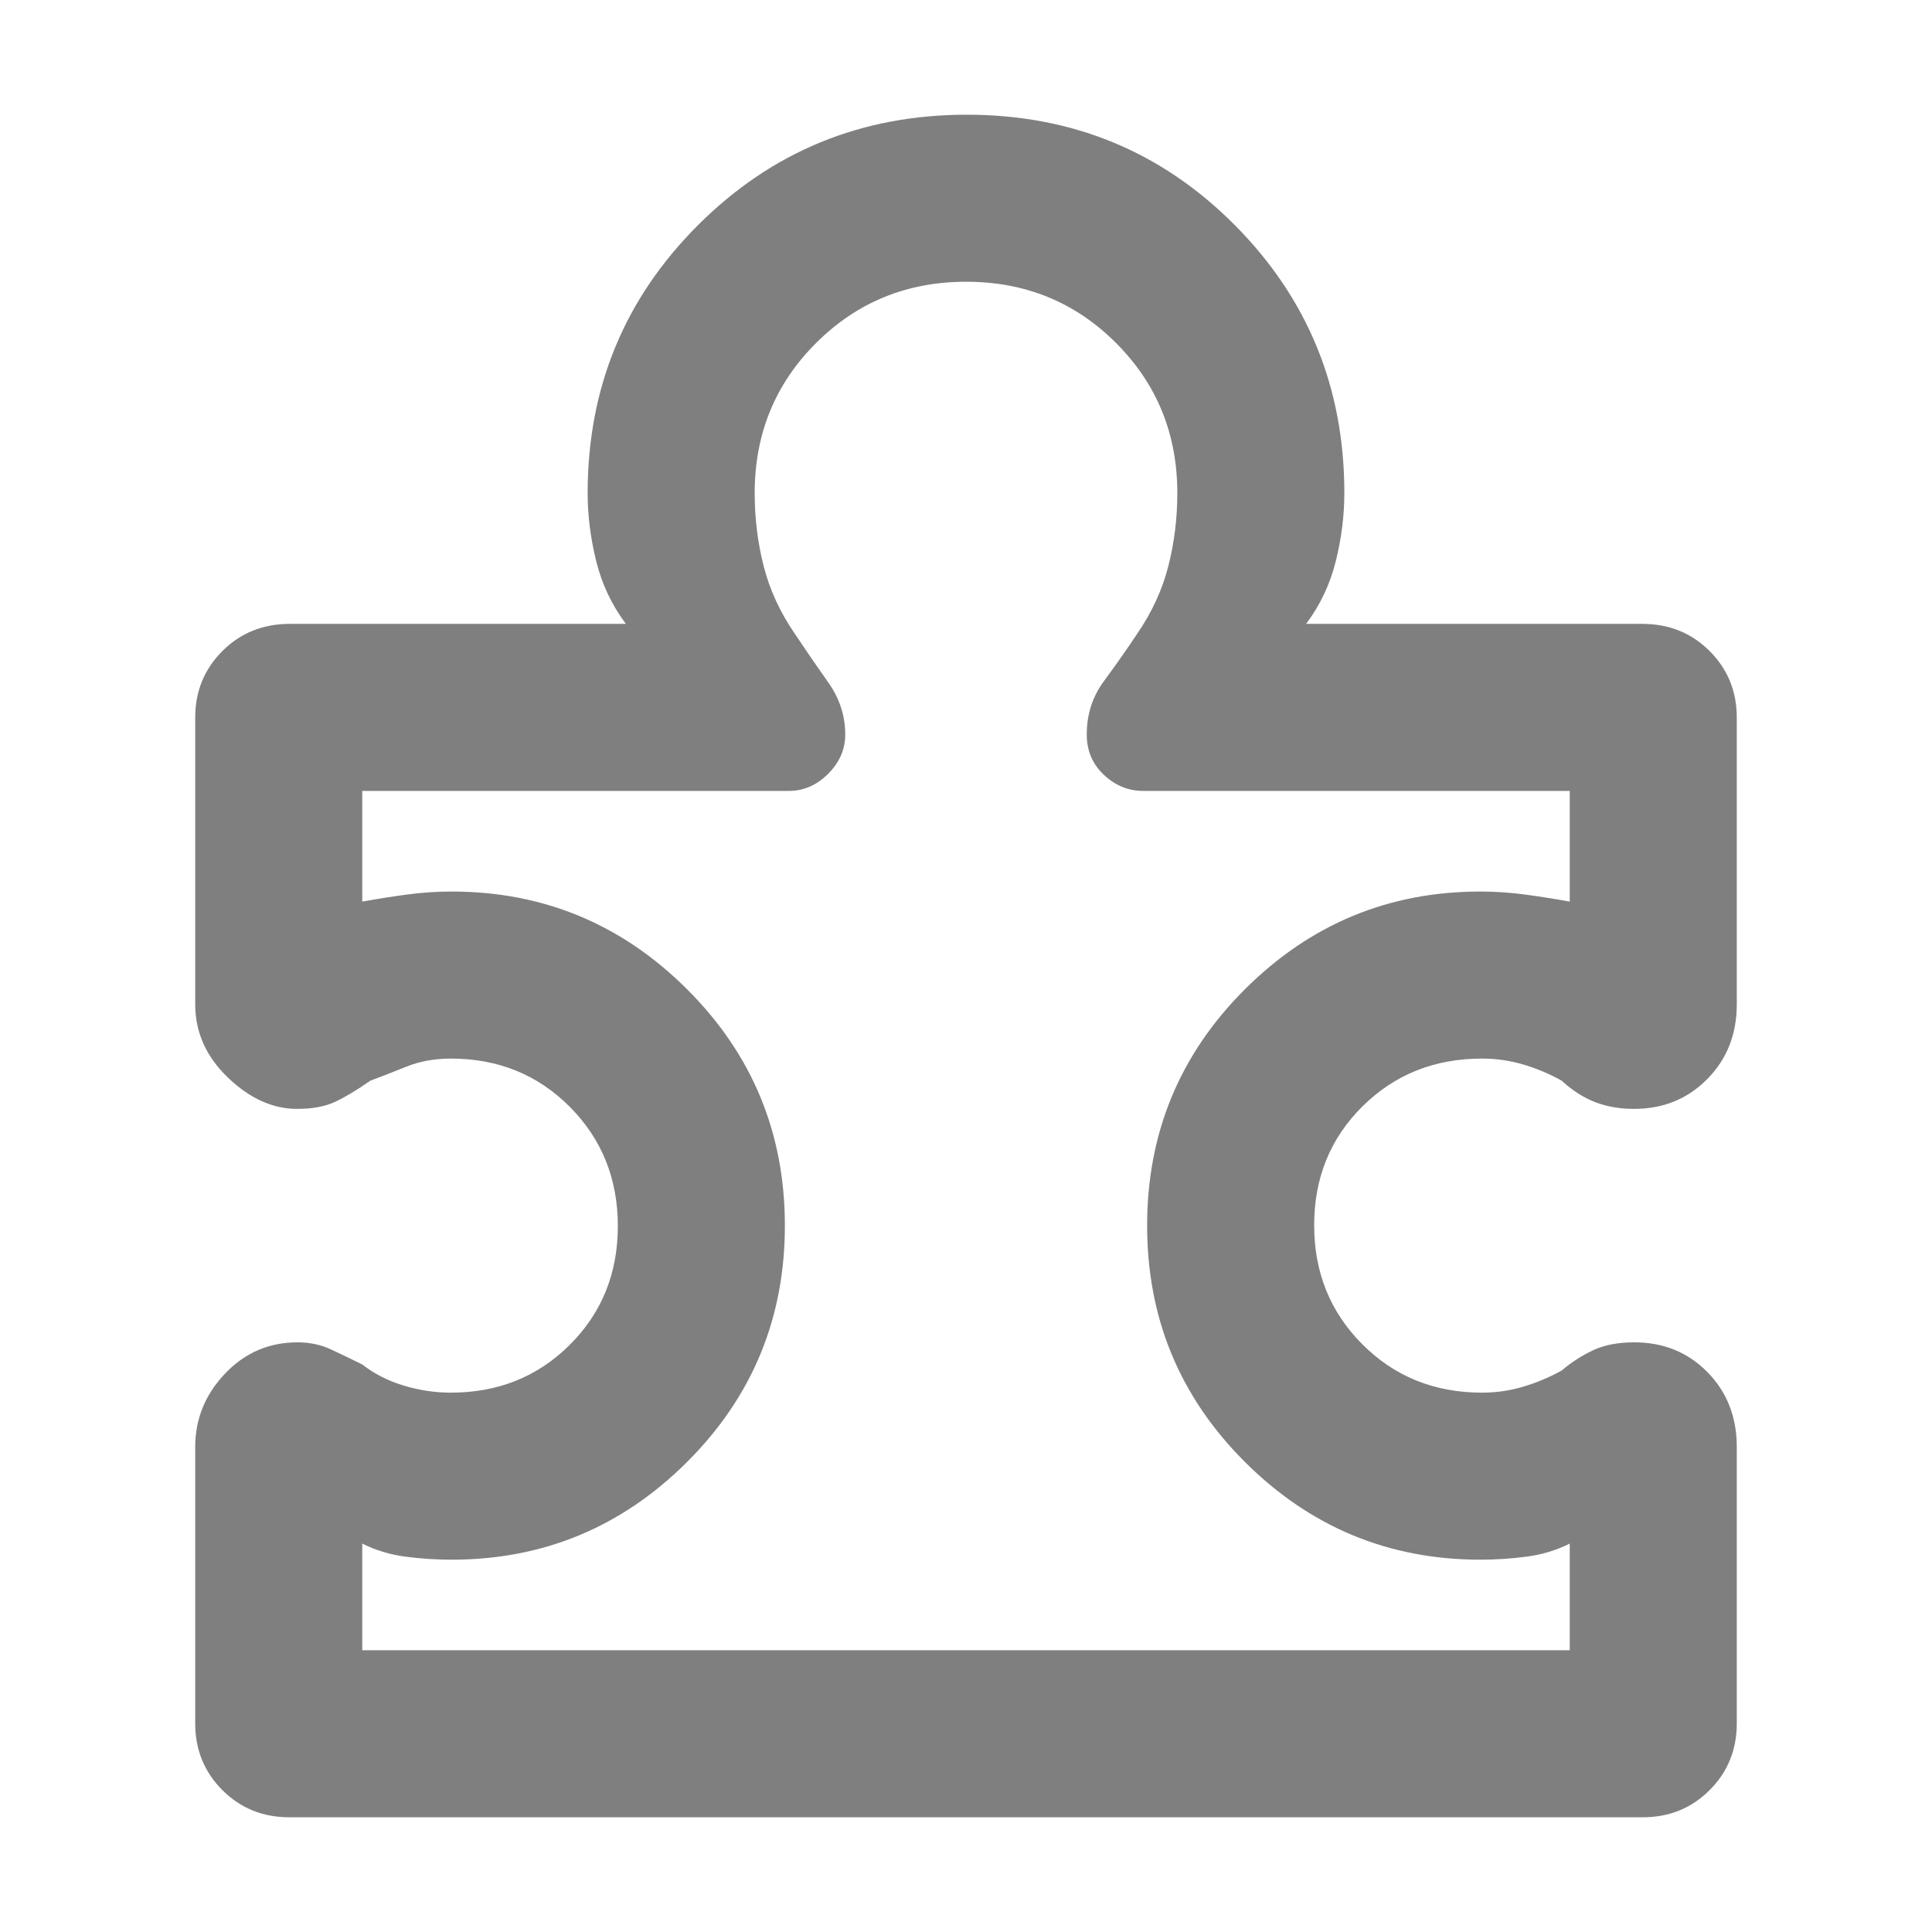 <svg xmlns="http://www.w3.org/2000/svg" height="48" viewBox="0 -960 960 960" width="48"><path fill="rgb(127, 127, 127)" d="M97-241q0-20.84 14.78-36.42Q126.56-293 147.82-293q9.11 0 16.61 3.5T180-282q9 7 20.63 10.5Q212.27-268 224-268q35.3 0 59.15-23.79t23.85-59Q307-386 283.15-410T224-434q-12.04 0-22.01 4-9.97 4-17.99 7-10 7-17.5 10.5t-18.86 3.5q-18.19 0-34.41-15.58Q97-440.16 97-461v-142.4q0-19.6 13.5-33.1T144-650h167q-10.5-14-14.75-31.17Q292-698.33 292-715q0-78.42 54.91-133.21Q401.82-903 480.41-903t133.09 54.79Q668-793.42 668-715q0 16.67-4.25 33.83Q659.5-664 649-650h167q20 0 33.5 13.5t13.5 33.1V-461q0 22.33-14.65 37.16Q833.71-409 811.96-409q-10.58 0-19.27-3.33Q784-415.67 776-423q-8.85-5-18.92-8-10.08-3-20.66-3-35.47 0-59.45 23.79-23.97 23.79-23.97 59T676.97-292q23.98 24 59.45 24 10.58 0 20.58-3 10-3 19-8 7-6 15.45-10t20.55-4q21.9 0 36.45 14.84Q863-263.33 863-241v137.32Q863-84 849.5-70.5T816.2-57H143.8q-19.8 0-33.3-13.5Q97-84 97-103.68V-241Zm83 101h600v-53q-10 5-21.5 6.5t-22.89 1.5q-68.31 0-116.96-48.5Q570-282 570-351t48.65-117.5Q667.3-517 735.61-517q11.02 0 22.21 1.5Q769-514 780-512v-55H568q-11 0-19.5-8t-8.5-20q0-15 8.5-26.5T565-645q11-16 15.5-33.55Q585-696.1 585-715q0-44.1-30.43-74.55Q524.14-820 480.07-820t-74.57 30.45Q375-759.1 375-715q0 18.9 4.5 36.45Q384-661 395-645q8 12 16.5 24t8.5 26q0 11-8.5 19.5T392-567H180v55q11-2 22.18-3.5 11.19-1.5 22.21-1.5 68.31 0 116.96 48.5Q390-420 390-351t-48.65 117.5Q292.7-185 224.39-185q-11.39 0-22.89-1.5T180-193v53Zm300-340Z"/></svg>